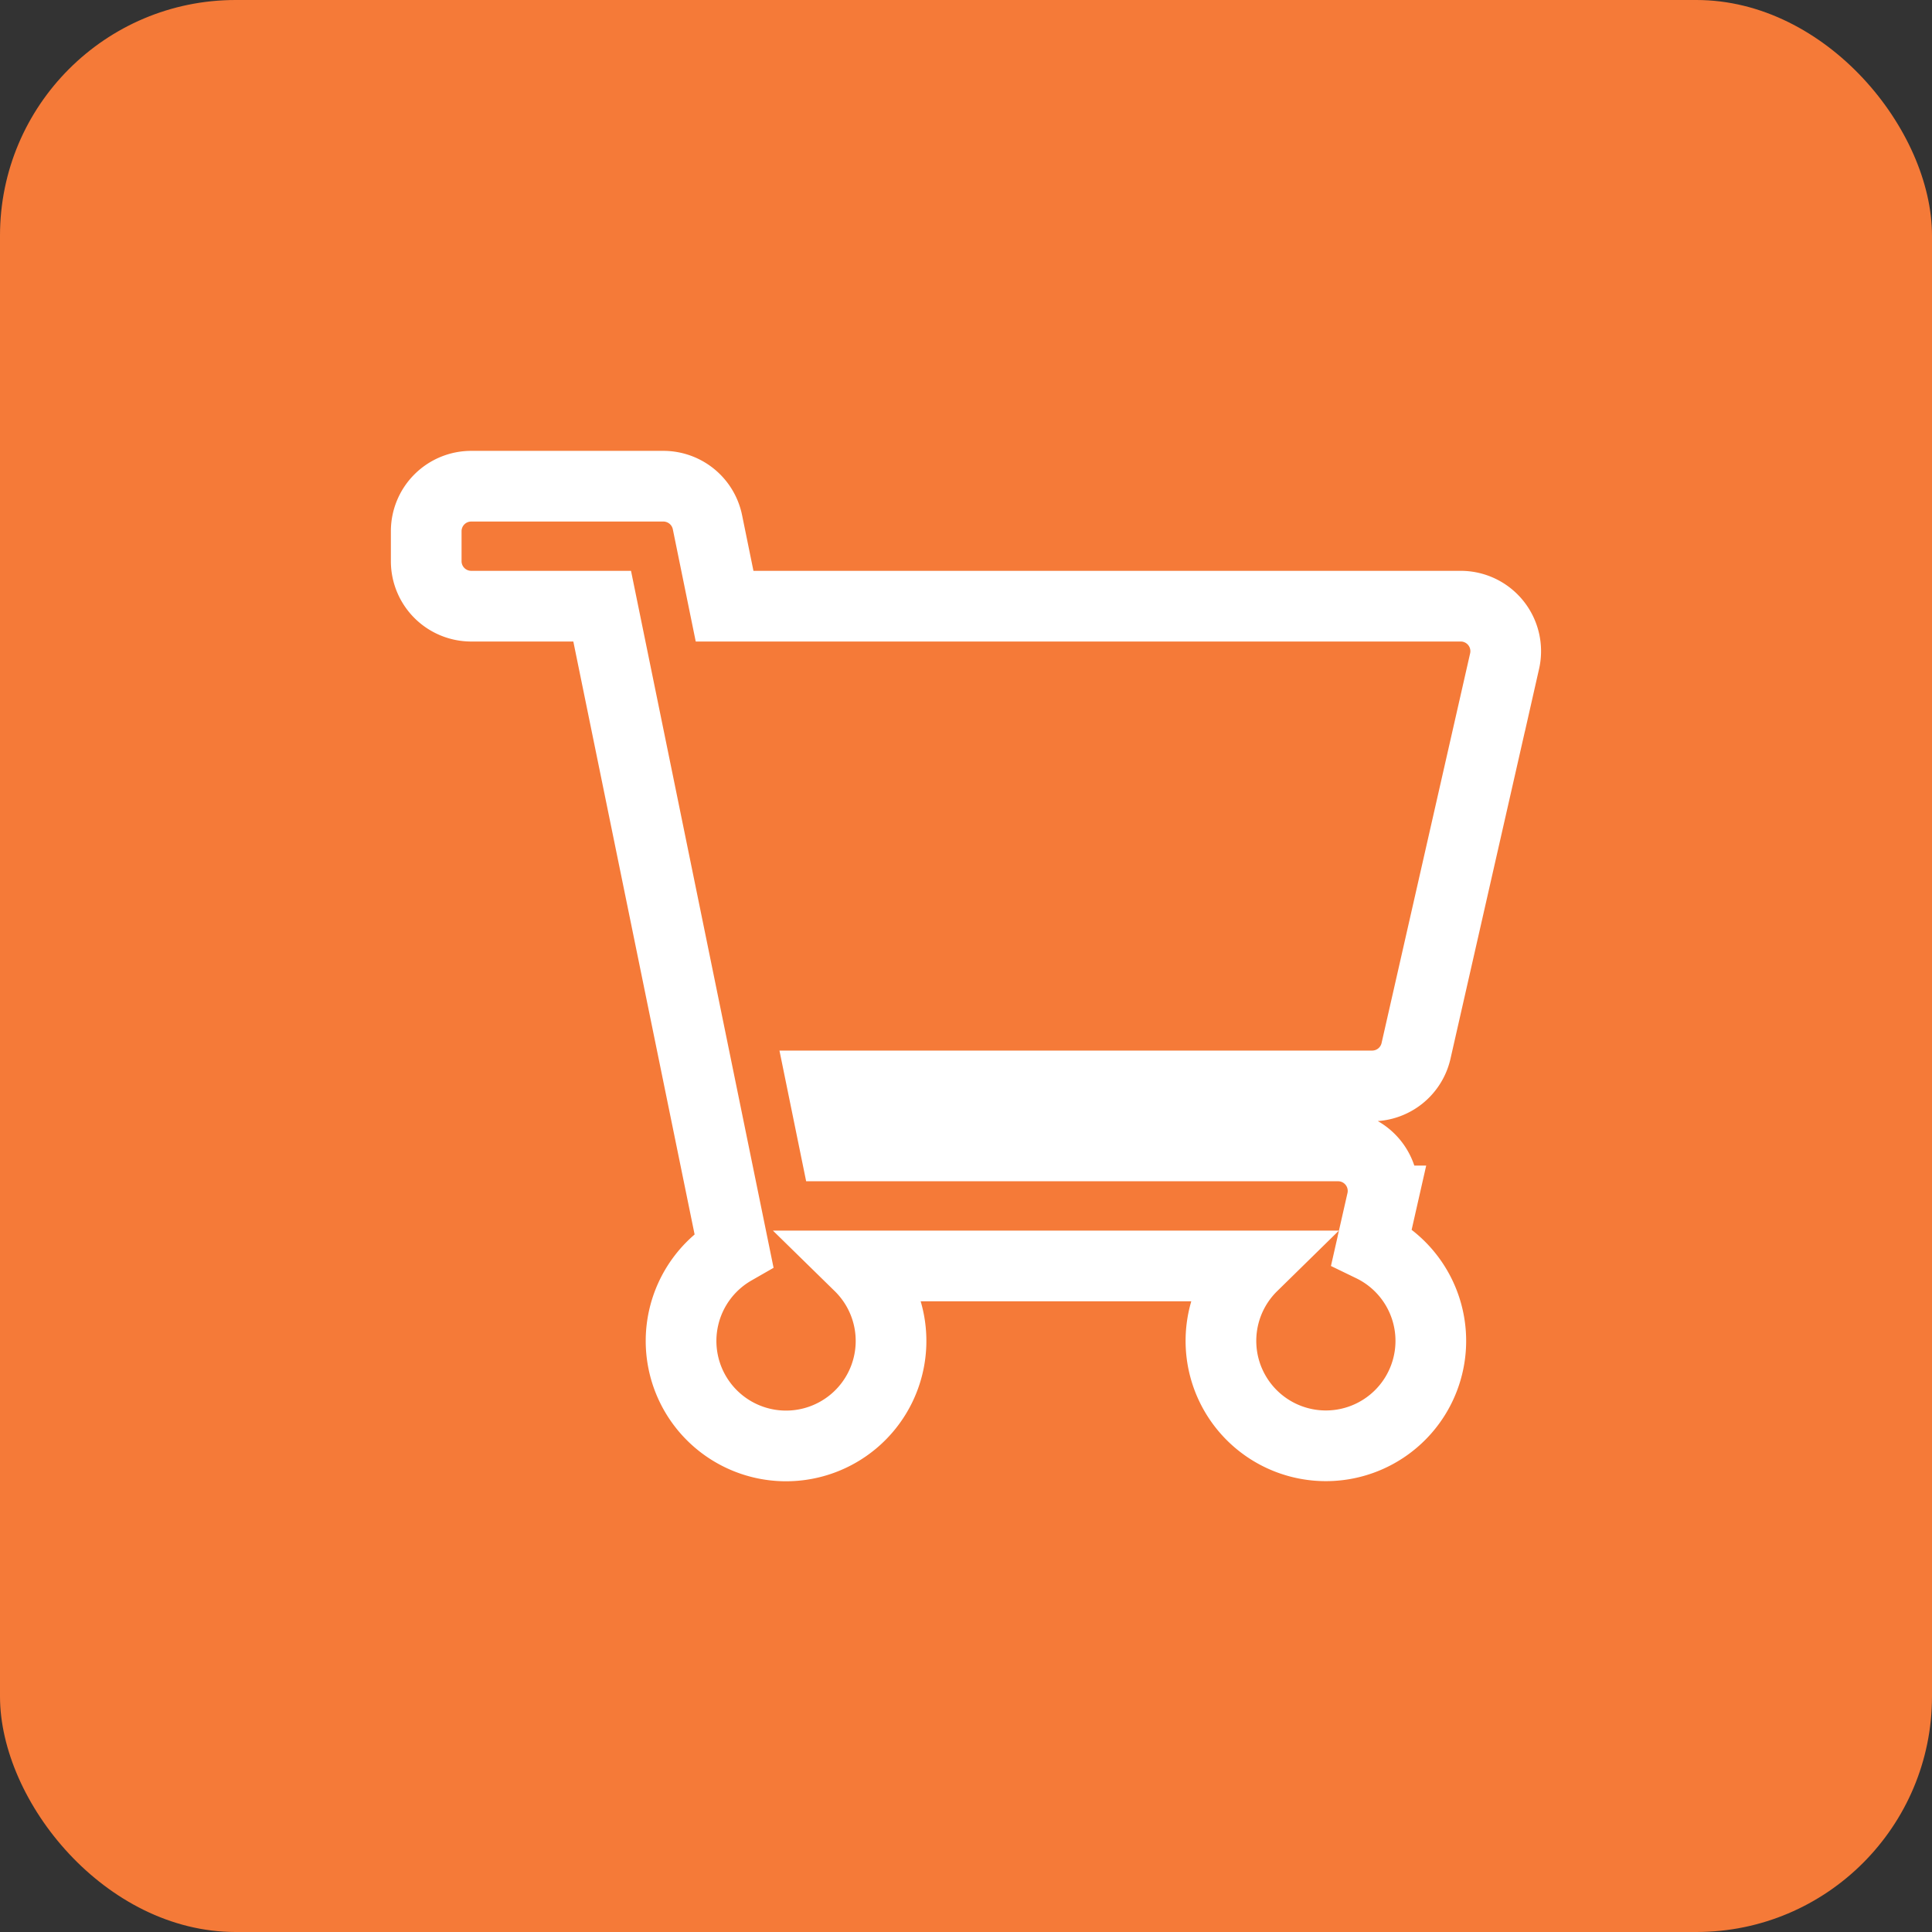 <svg xmlns="http://www.w3.org/2000/svg" width="41" height="41" viewBox="0 0 41 41">
  <rect x="0" y="0" width="41" height="41" fill="#333333" stroke="none"/>
  <g id="Group_141540" data-name="Group 141540" transform="translate(-1027.462 -289)">
    <g id="Group_108" data-name="Group 108" transform="translate(1027.462 289)">
      <g id="Group_52" data-name="Group 52" transform="translate(0)">
        <g id="Group_50" data-name="Group 50">
          <rect id="Rectangle_11" data-name="Rectangle 11" width="41" height="41" rx="5" fill="#f57a38"/>
        </g>
      </g>
      <g id="CART" transform="translate(9.045 10.318)">
        <g id="Group_23" data-name="Group 23" transform="translate(0 0)">
          <path id="Icon_awesome-shopping-cart" data-name="Icon awesome-shopping-cart" d="M21.005,11.985l1.88-8.273a.955.955,0,0,0-.931-1.166H6.332L5.968.763A.955.955,0,0,0,5.033,0H.955A.955.955,0,0,0,0,.955v.636a.955.955,0,0,0,.955.955H3.734l2.794,13.66a2.228,2.228,0,1,0,2.667.341h8.338a2.227,2.227,0,1,0,2.53-.414l.219-.966A.955.955,0,0,0,19.351,14H8.675l-.26-1.273H20.074A.955.955,0,0,0,21.005,11.985Z" fill="none" stroke="#fff" stroke-width="1.5"/>
        </g>
      </g>
    </g>
  </g>
</svg>
